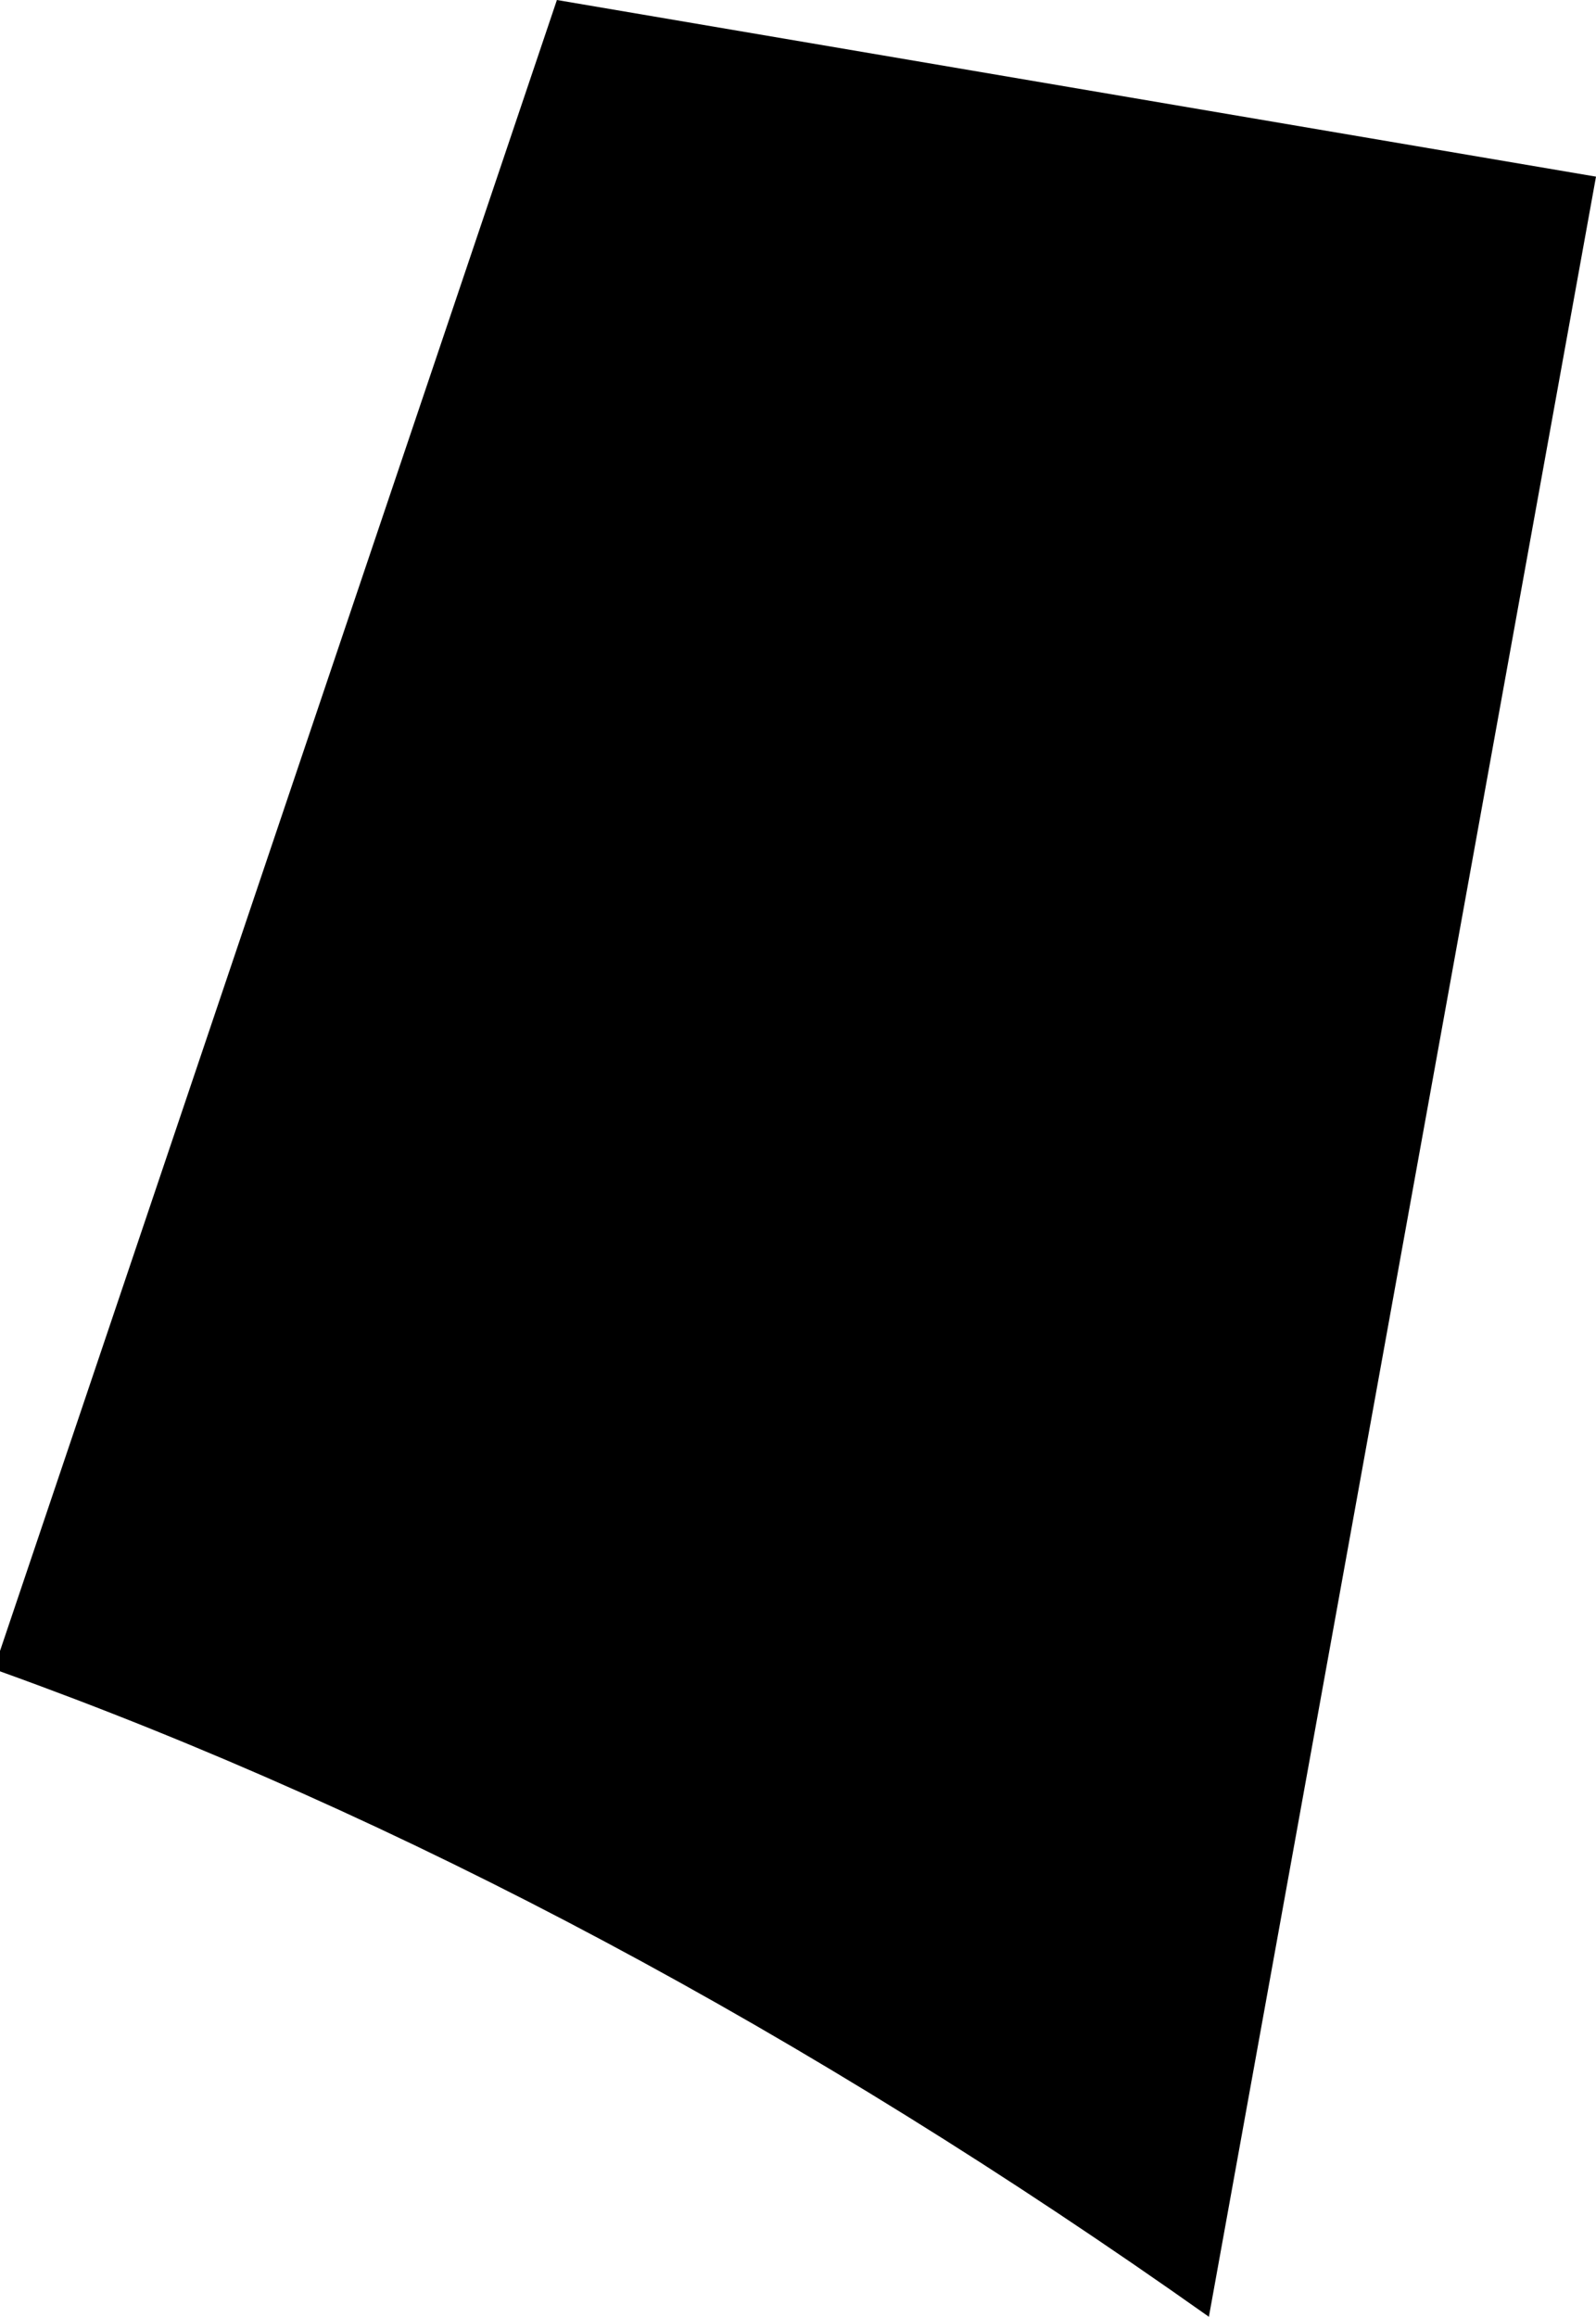 <?xml version="1.0" encoding="UTF-8" standalone="no"?>
<svg xmlns:xlink="http://www.w3.org/1999/xlink" height="17.05px" width="11.75px" xmlns="http://www.w3.org/2000/svg">
  <g transform="matrix(1.0, 0.0, 0.0, 1.0, -207.05, -212.95)">
    <path d="M215.95 230.0 Q211.5 226.85 207.05 225.25 L207.05 225.1 211.15 212.95 218.8 214.25 215.95 230.0" fill="#000000" fill-rule="evenodd" stroke="none"/>
  </g>
</svg>
